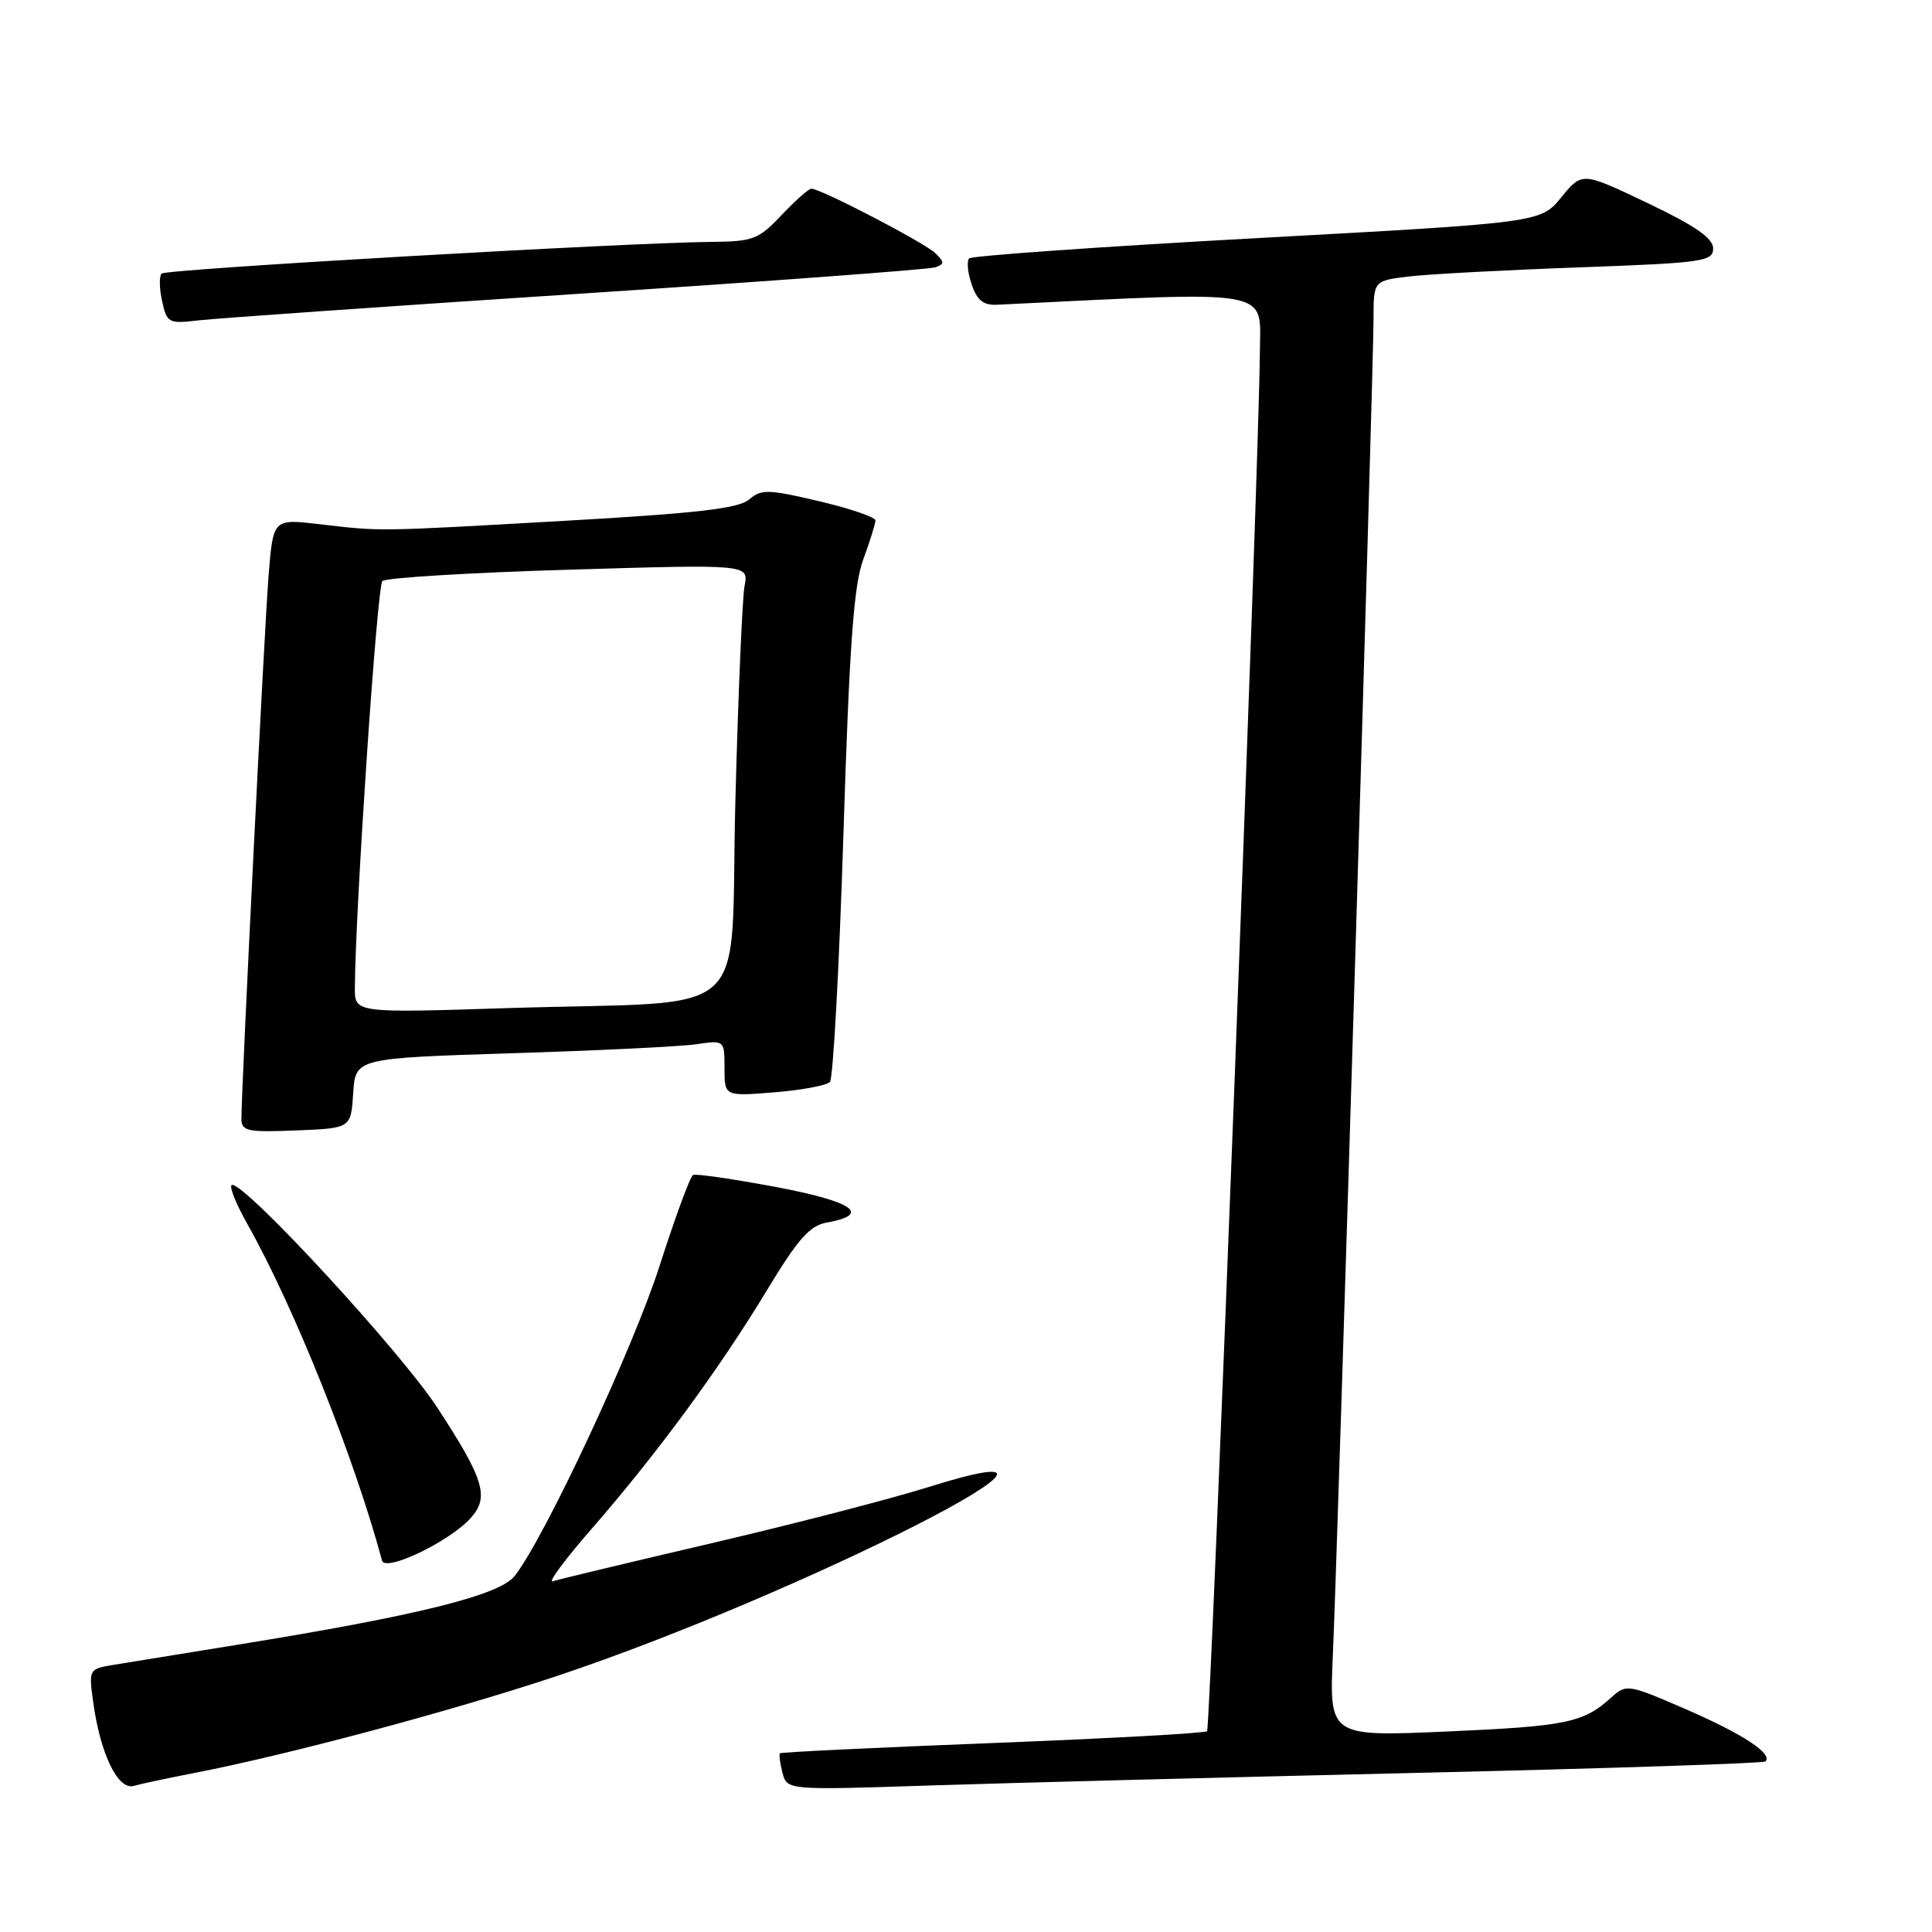 <?xml version="1.0" encoding="UTF-8" standalone="no"?>
<!DOCTYPE svg PUBLIC "-//W3C//DTD SVG 1.1//EN" "http://www.w3.org/Graphics/SVG/1.1/DTD/svg11.dtd" >
<svg xmlns="http://www.w3.org/2000/svg" xmlns:xlink="http://www.w3.org/1999/xlink" version="1.1" viewBox="0 0 256 256">
 <g >
 <path fill="currentColor"
d=" M 25.50 234.98 C 38.00 232.57 60.03 226.68 74.00 222.01 C 106.13 211.27 151.73 188.05 123.01 197.05 C 118.07 198.60 105.13 201.95 94.26 204.49 C 83.39 207.03 73.93 209.29 73.24 209.53 C 72.54 209.76 74.87 206.62 78.41 202.56 C 87.00 192.71 95.34 181.36 101.60 171.00 C 105.72 164.18 107.29 162.40 109.53 162.00 C 115.54 160.93 113.09 159.21 102.80 157.28 C 97.13 156.22 92.20 155.50 91.83 155.69 C 91.46 155.87 89.47 161.28 87.41 167.70 C 83.90 178.66 72.21 203.68 68.21 208.81 C 66.20 211.38 55.32 214.08 31.50 217.93 C 24.35 219.09 16.98 220.28 15.12 220.59 C 11.77 221.14 11.75 221.16 12.35 225.55 C 13.30 232.43 15.63 237.24 17.73 236.64 C 18.70 236.36 22.20 235.62 25.50 234.98 Z  M 187.99 234.91 C 213.01 234.33 233.68 233.65 233.93 233.40 C 234.94 232.39 230.95 229.77 223.47 226.52 C 215.74 223.16 215.50 223.12 213.52 224.91 C 209.82 228.27 207.61 228.73 191.82 229.43 C 176.13 230.12 176.13 230.12 176.61 219.31 C 177.25 205.09 182.00 48.86 182.00 42.28 C 182.00 37.19 182.00 37.19 186.75 36.63 C 189.36 36.32 199.49 35.78 209.25 35.43 C 225.67 34.83 227.00 34.65 227.00 32.92 C 227.00 31.56 224.64 29.93 218.32 26.91 C 209.64 22.77 209.64 22.77 206.89 26.13 C 204.15 29.50 204.15 29.50 166.60 31.55 C 145.95 32.68 128.77 33.89 128.42 34.24 C 128.08 34.59 128.22 36.14 128.75 37.69 C 129.46 39.78 130.31 40.47 132.10 40.38 C 169.28 38.57 167.00 38.16 166.94 46.66 C 166.84 61.45 160.42 228.92 159.94 229.39 C 159.68 229.66 146.89 230.36 131.54 230.96 C 116.18 231.56 103.49 232.17 103.35 232.32 C 103.20 232.47 103.35 233.63 103.68 234.90 C 104.29 237.21 104.29 237.21 123.39 236.58 C 133.90 236.24 162.97 235.49 187.99 234.91 Z  M 62.37 201.15 C 64.87 198.38 64.16 196.03 57.94 186.51 C 53.13 179.14 32.74 157.00 30.77 157.00 C 30.26 157.00 31.18 159.36 32.81 162.25 C 38.98 173.21 46.94 193.11 50.62 206.78 C 51.04 208.36 59.53 204.29 62.37 201.15 Z  M 46.80 144.86 C 47.10 140.22 47.10 140.22 67.80 139.56 C 79.19 139.21 90.19 138.67 92.25 138.37 C 96.00 137.82 96.00 137.82 96.00 141.55 C 96.00 145.27 96.00 145.27 102.59 144.74 C 106.22 144.45 109.54 143.83 109.97 143.36 C 110.40 142.89 111.20 128.10 111.76 110.50 C 112.55 85.46 113.12 77.55 114.39 74.12 C 115.27 71.72 116.00 69.39 116.00 68.96 C 116.00 68.53 112.64 67.38 108.52 66.41 C 101.79 64.82 100.87 64.80 99.27 66.18 C 97.90 67.37 92.42 68.01 75.00 69.00 C 49.61 70.44 50.67 70.43 42.35 69.46 C 36.20 68.74 36.20 68.74 35.60 76.12 C 35.04 82.97 31.98 144.28 31.99 148.29 C 32.00 149.88 32.84 150.05 39.25 149.79 C 46.50 149.50 46.50 149.50 46.80 144.86 Z  M 76.50 38.94 C 101.80 37.28 123.14 35.70 123.93 35.42 C 125.16 34.99 125.16 34.74 123.93 33.54 C 122.51 32.16 108.75 25.00 107.51 25.00 C 107.16 25.00 105.38 26.58 103.56 28.50 C 100.54 31.71 99.78 32.00 94.38 32.05 C 82.97 32.15 22.01 35.66 21.41 36.25 C 21.08 36.59 21.11 38.23 21.48 39.90 C 22.12 42.80 22.33 42.92 26.32 42.45 C 28.62 42.18 51.20 40.60 76.50 38.94 Z  M 47.02 130.87 C 47.10 120.12 49.97 77.64 50.67 76.99 C 51.13 76.56 62.23 75.88 75.35 75.49 C 99.21 74.77 99.21 74.77 98.66 77.63 C 98.36 79.21 97.81 92.05 97.44 106.17 C 96.67 135.98 100.48 132.52 67.25 133.58 C 47.00 134.23 47.00 134.23 47.02 130.87 Z "/>
</g>
</svg>